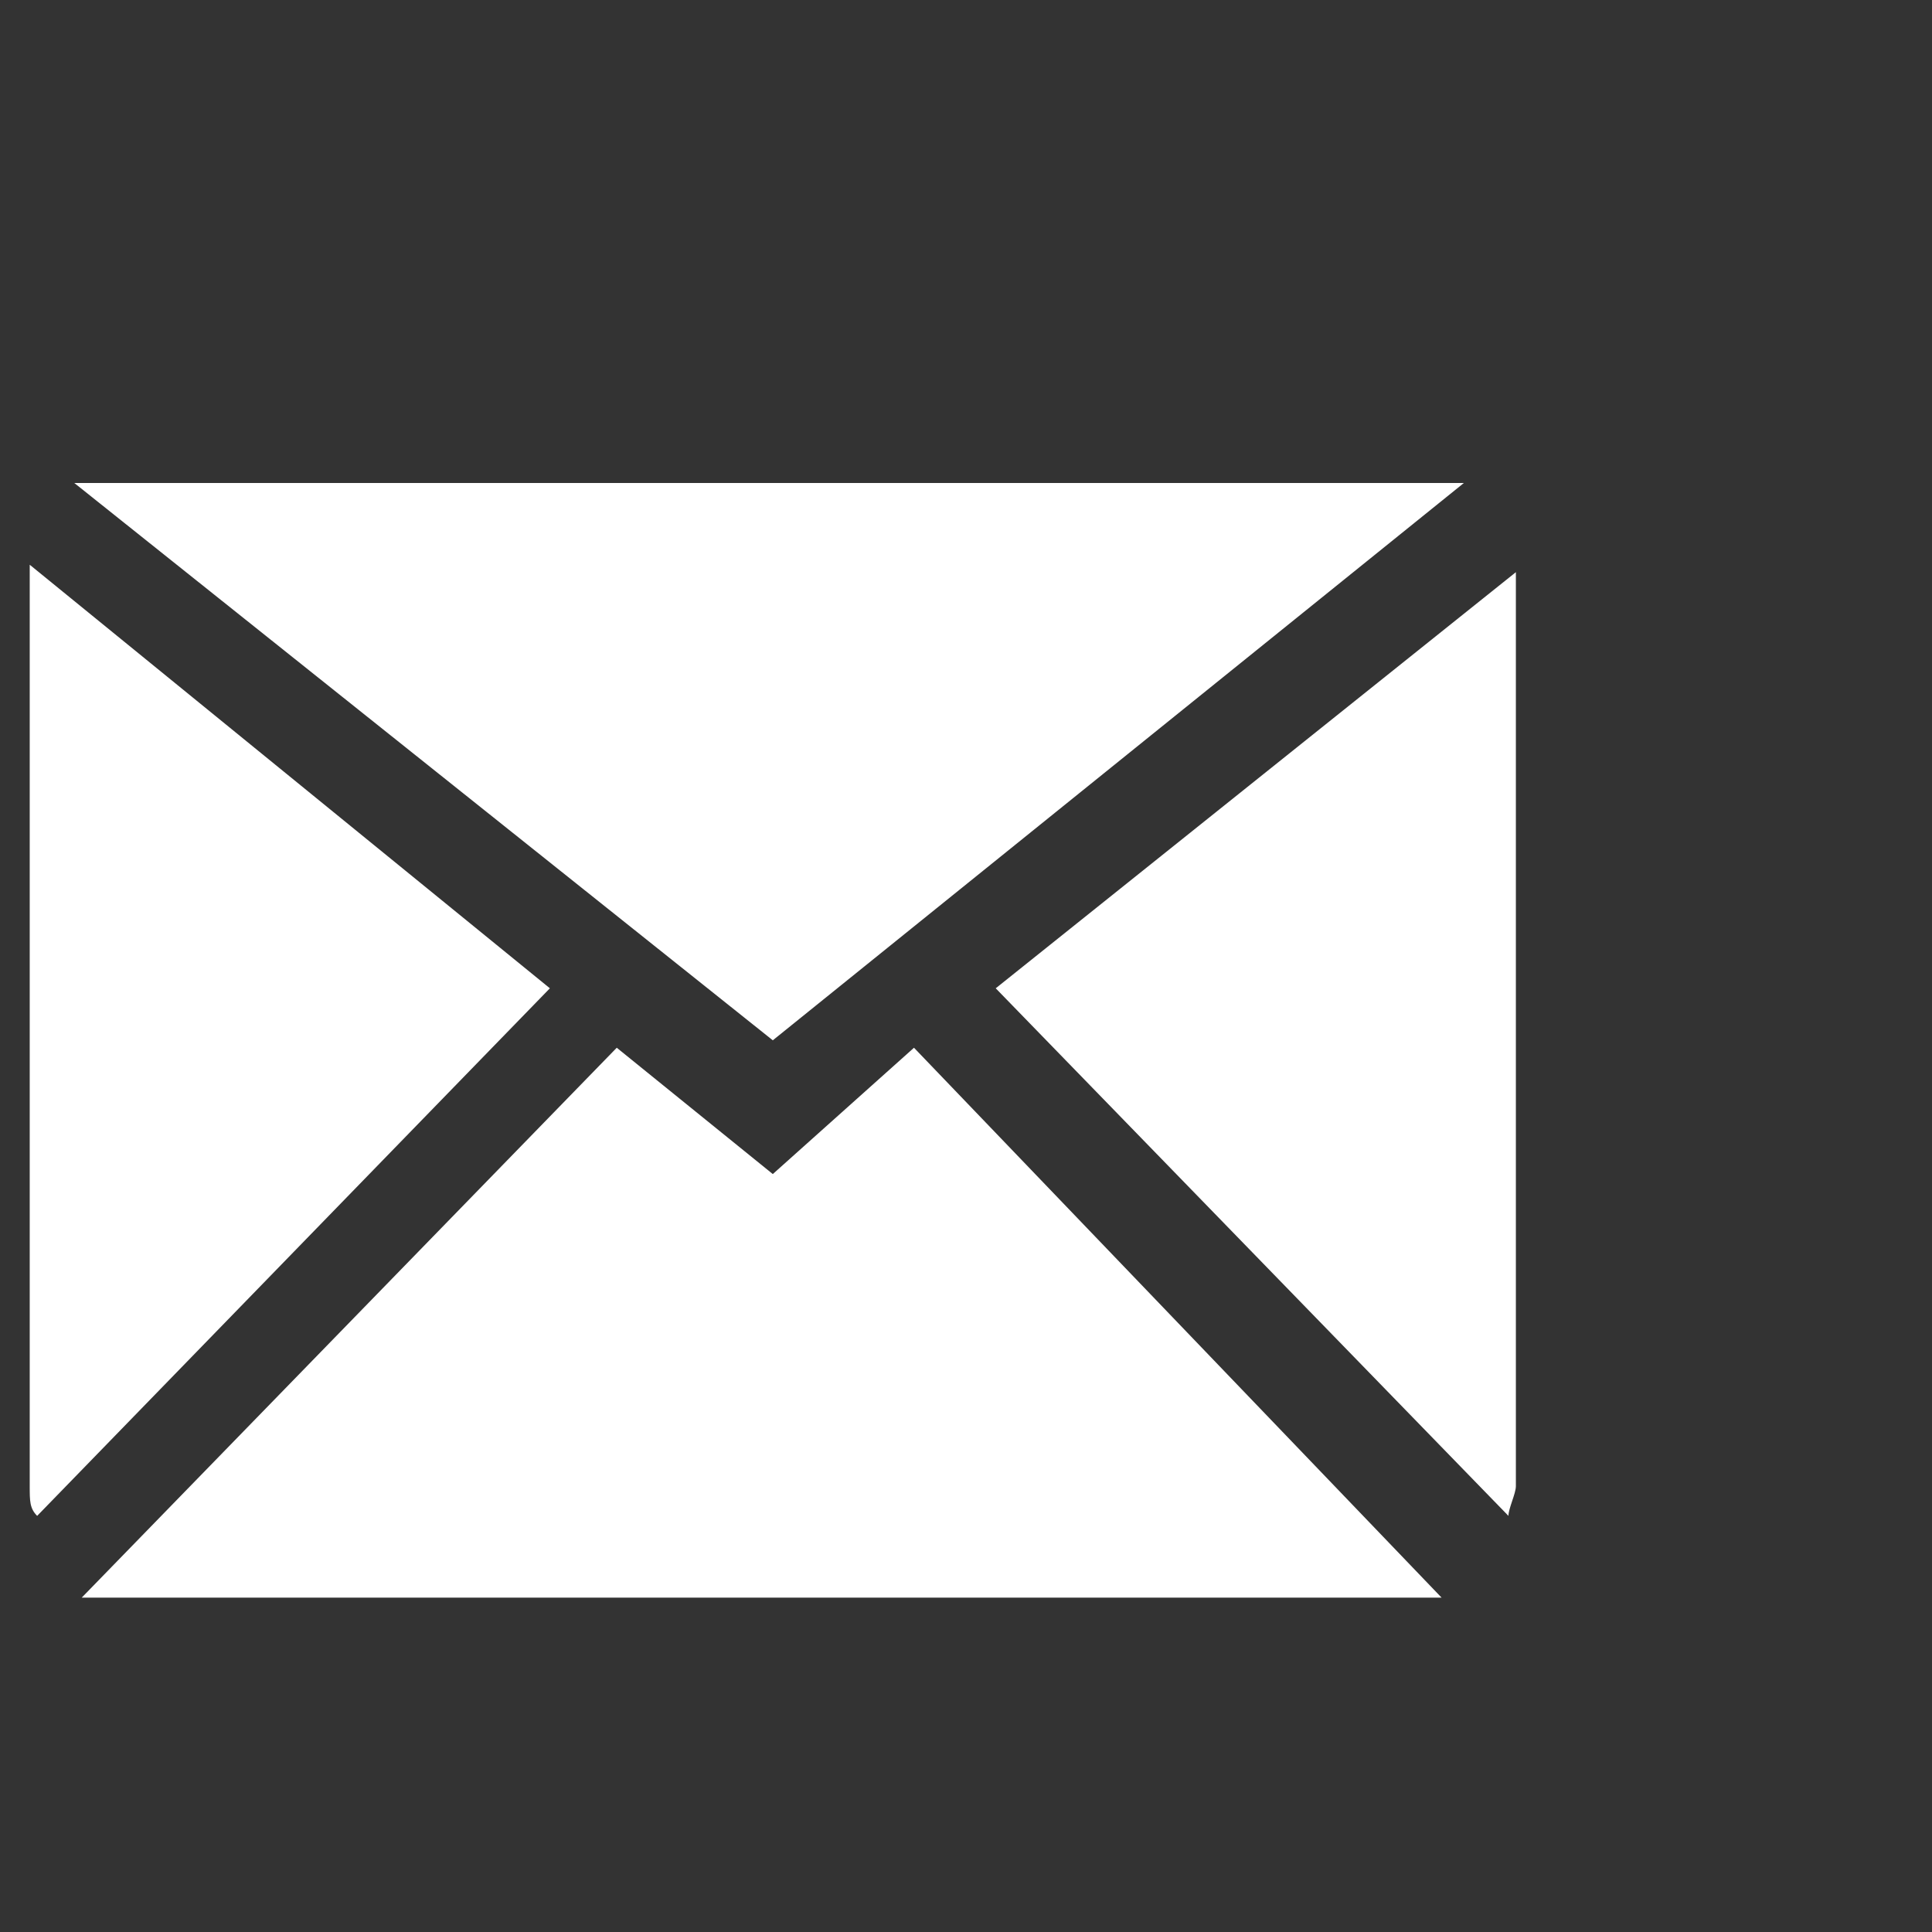 <?xml version="1.0" encoding="utf-8"?>
<!-- Generator: Adobe Illustrator 19.1.0, SVG Export Plug-In . SVG Version: 6.00 Build 0)  -->
<svg version="1.1" id="Layer_1" xmlns="http://www.w3.org/2000/svg" xmlns:xlink="http://www.w3.org/1999/xlink" x="0px" y="0px"
	 viewBox="0 0 26 26" enable-background="new 0 0 26 26" xml:space="preserve">
<rect x="0" y="0" width="26" height="26" fill="#333333" stroke="none"/>
<path fill="#FFFFFF" d="M19.7,6.5H1l9.4,7.5L19.7,6.5z M0.4,7.6V20c0,0.2,0,0.3,0.1,0.4l6.9-7.1L0.4,7.6z M13.4,13.3l6.9,7.1
	c0-0.1,0.1-0.3,0.1-0.4V7.7L13.4,13.3z M10.4,15.8l-2.1-1.7l-7.2,7.4h18.3l-7.1-7.4L10.4,15.8z"/>
</svg>
